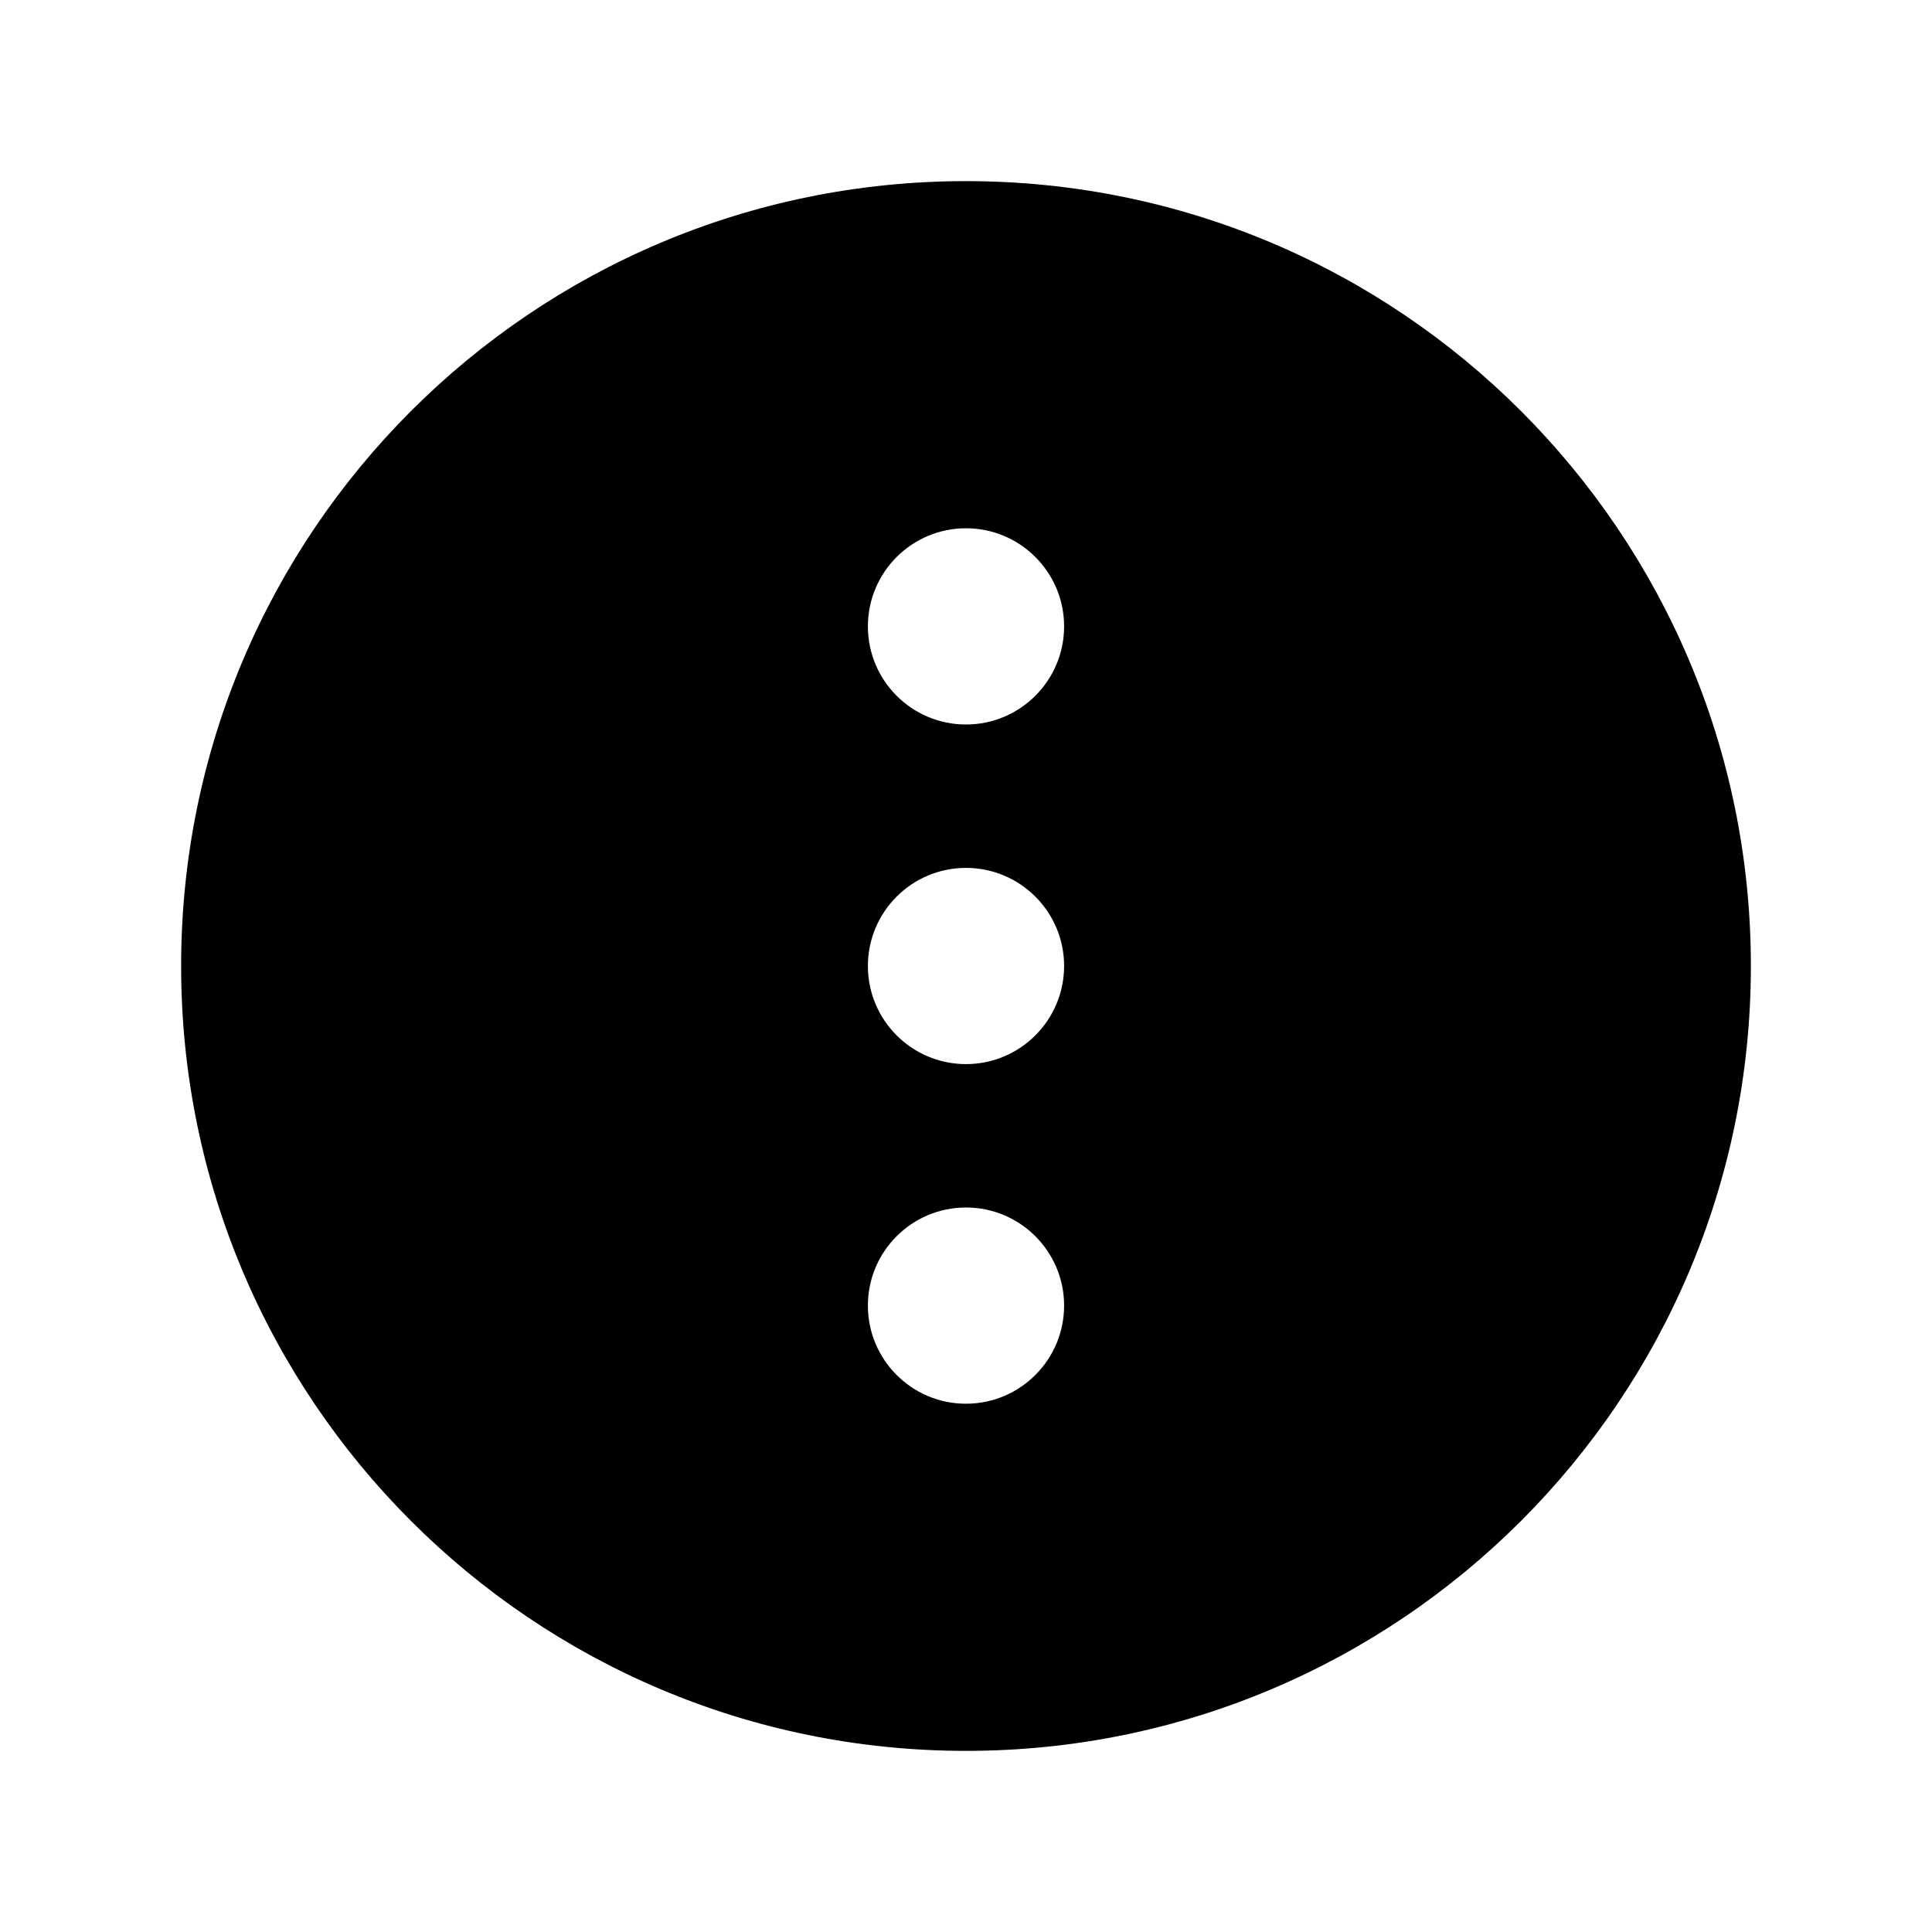 <svg viewBox="0 0 512 512" xmlns="http://www.w3.org/2000/svg"><path d="M464 256c0-114.87-93.13-208-208-208C141.13 48 48 141.13 48 256c0 114.87 93.13 208 208 208s208-93.13 208-208Zm-234-90v0c0-14.36 11.64-26 26-26 14.35 0 26 11.64 26 26 0 14.35-11.65 26-26 26v0c-14.36 0-26-11.65-26-26Zm0 90v0c0-14.36 11.64-26 26-26 14.35 0 26 11.64 26 26 0 14.35-11.65 26-26 26v0c-14.36 0-26-11.65-26-26Zm0 90v0c0-14.36 11.64-26 26-26 14.35 0 26 11.64 26 26 0 14.35-11.65 26-26 26v0c-14.36 0-26-11.65-26-26Z"/></svg>